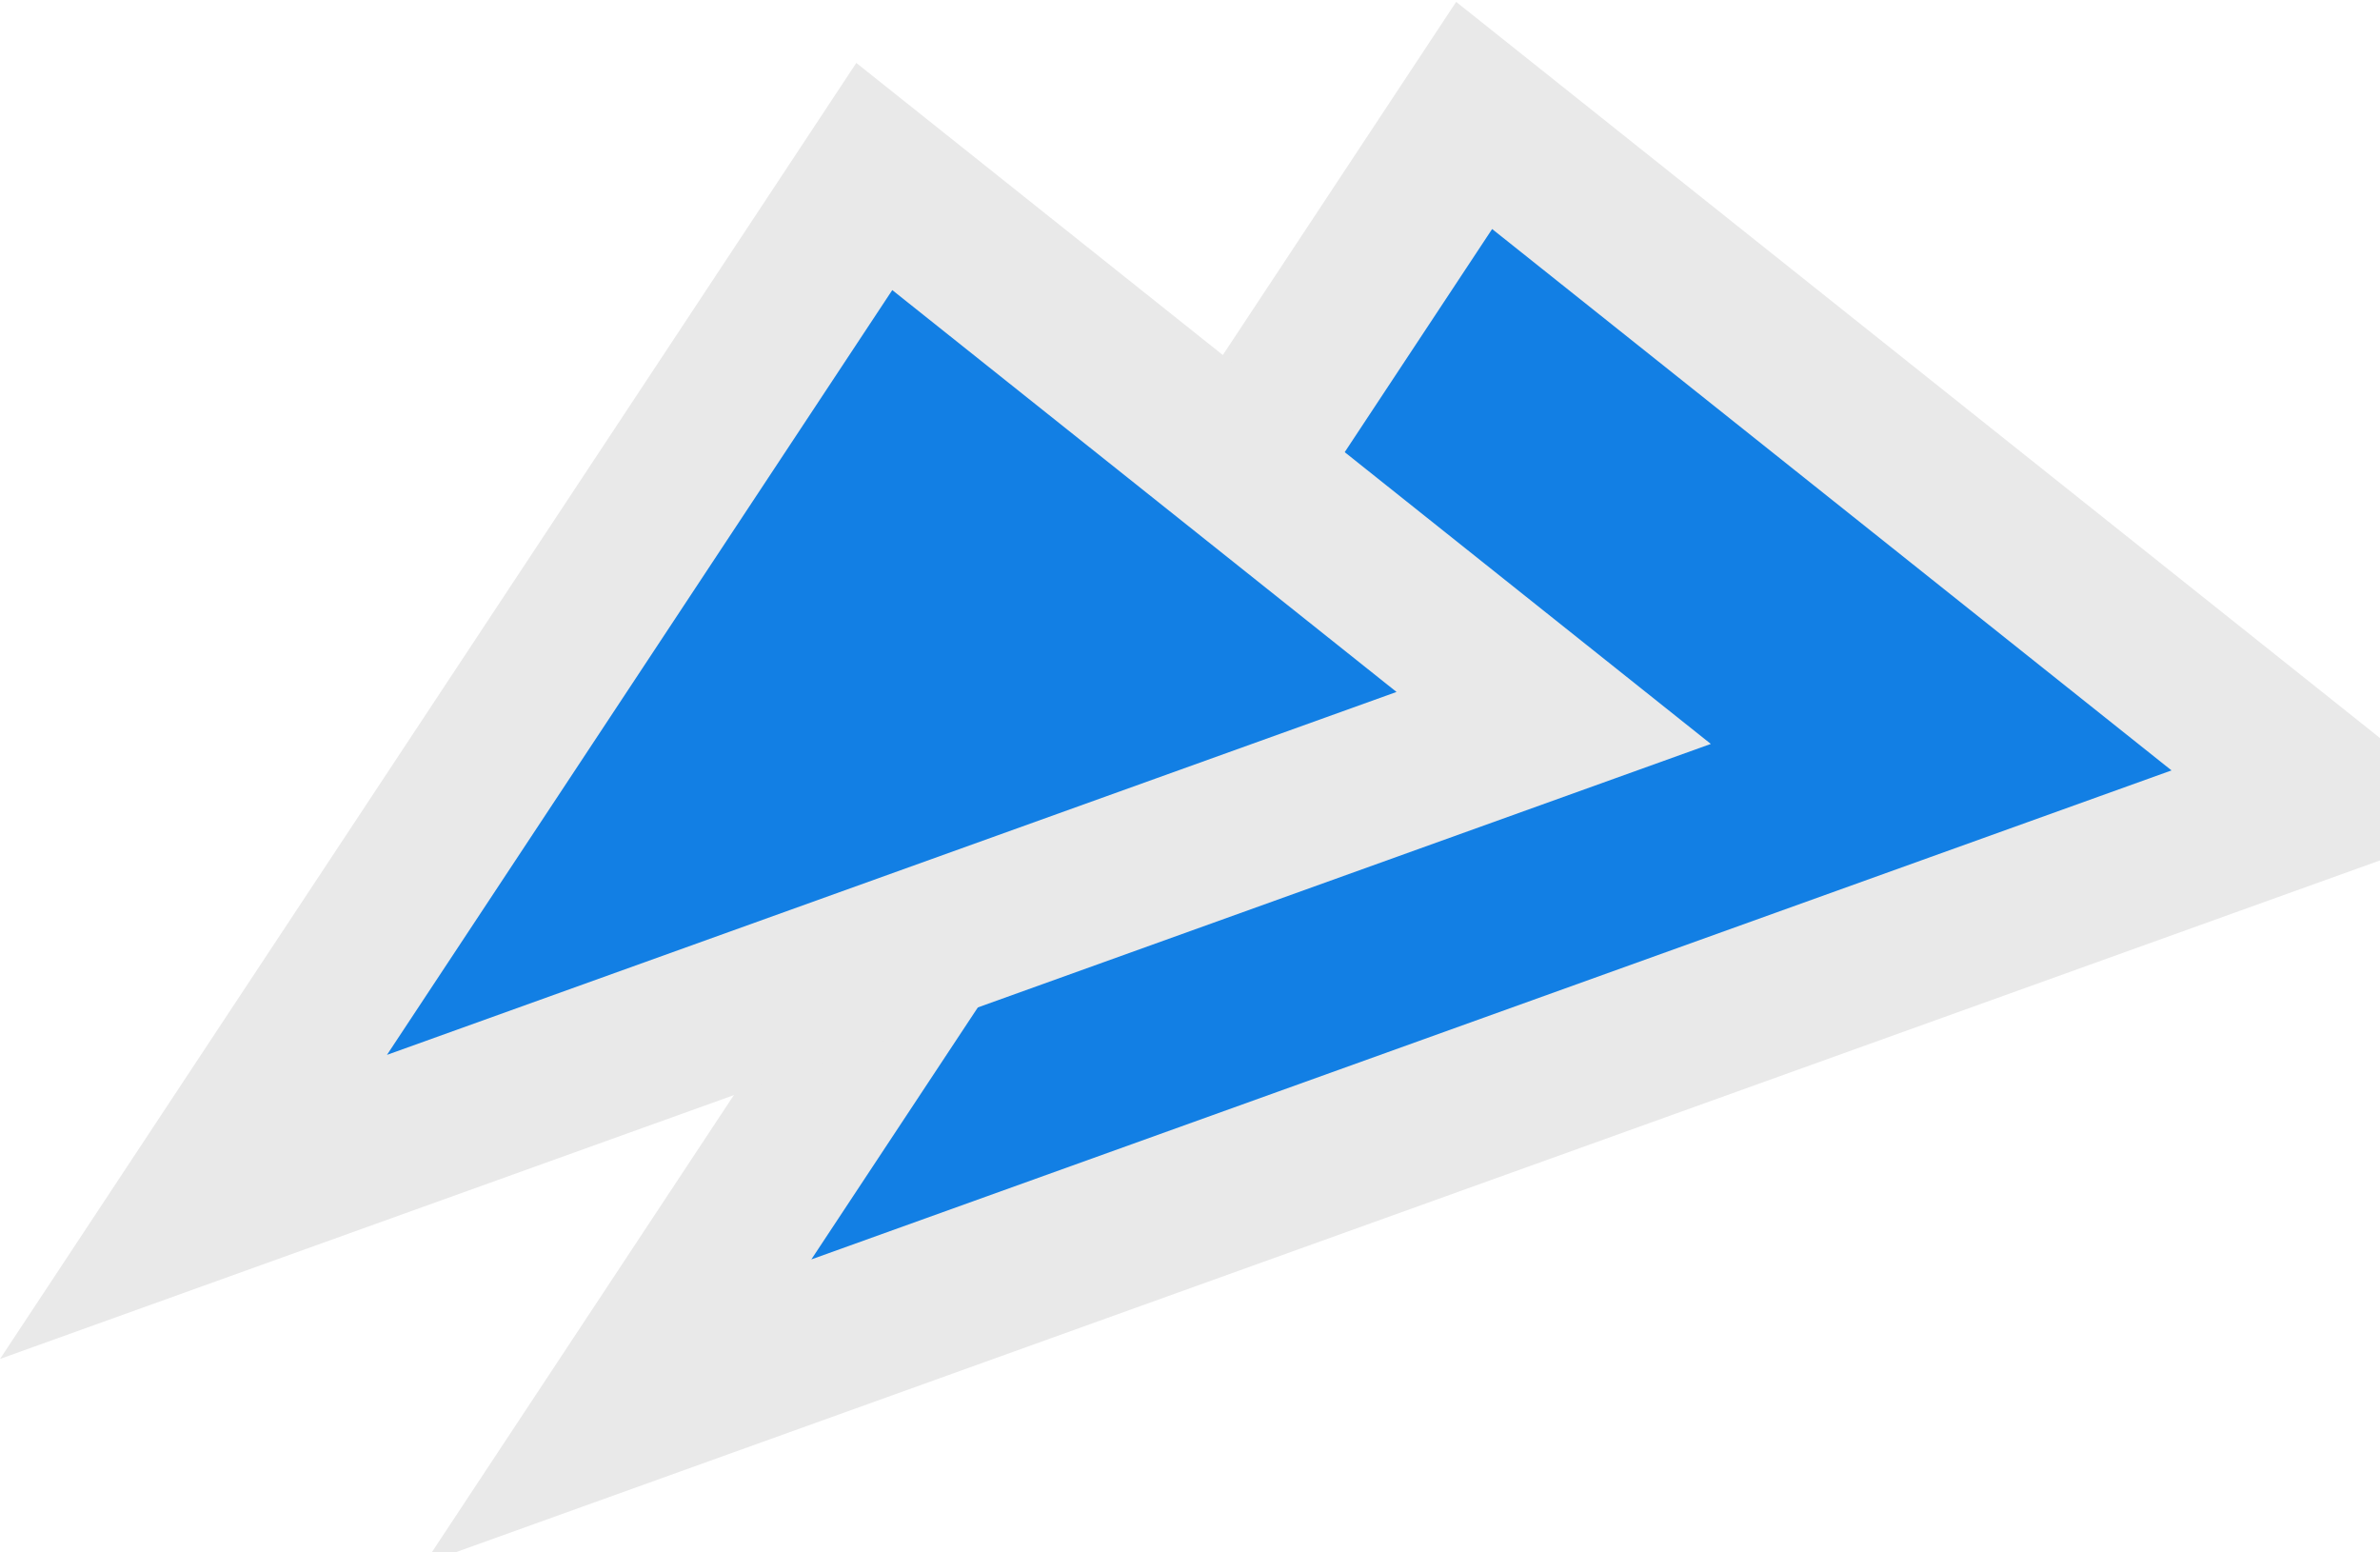 <svg width="46" height="30" viewBox="0 0 46 30" fill="none" xmlns="http://www.w3.org/2000/svg">
<path d="M28.492 2.231L45.008 15.39L11.942 27.276L28.492 2.231Z" fill="#127FE4"/>
<path d="M28.492 2.231L45.008 15.39L11.942 27.276L28.492 2.231Z" fill="#127FE4"/>
<path d="M28.492 2.231L45.008 15.39L11.942 27.276L28.492 2.231Z" stroke="#E9E9E9" stroke-width="3"/>
<path d="M16.898 3.411L30.029 13.874L3.74 23.323L16.898 3.411Z" fill="#127FE4" stroke="#E9E9E9" stroke-width="3"/>
</svg>
